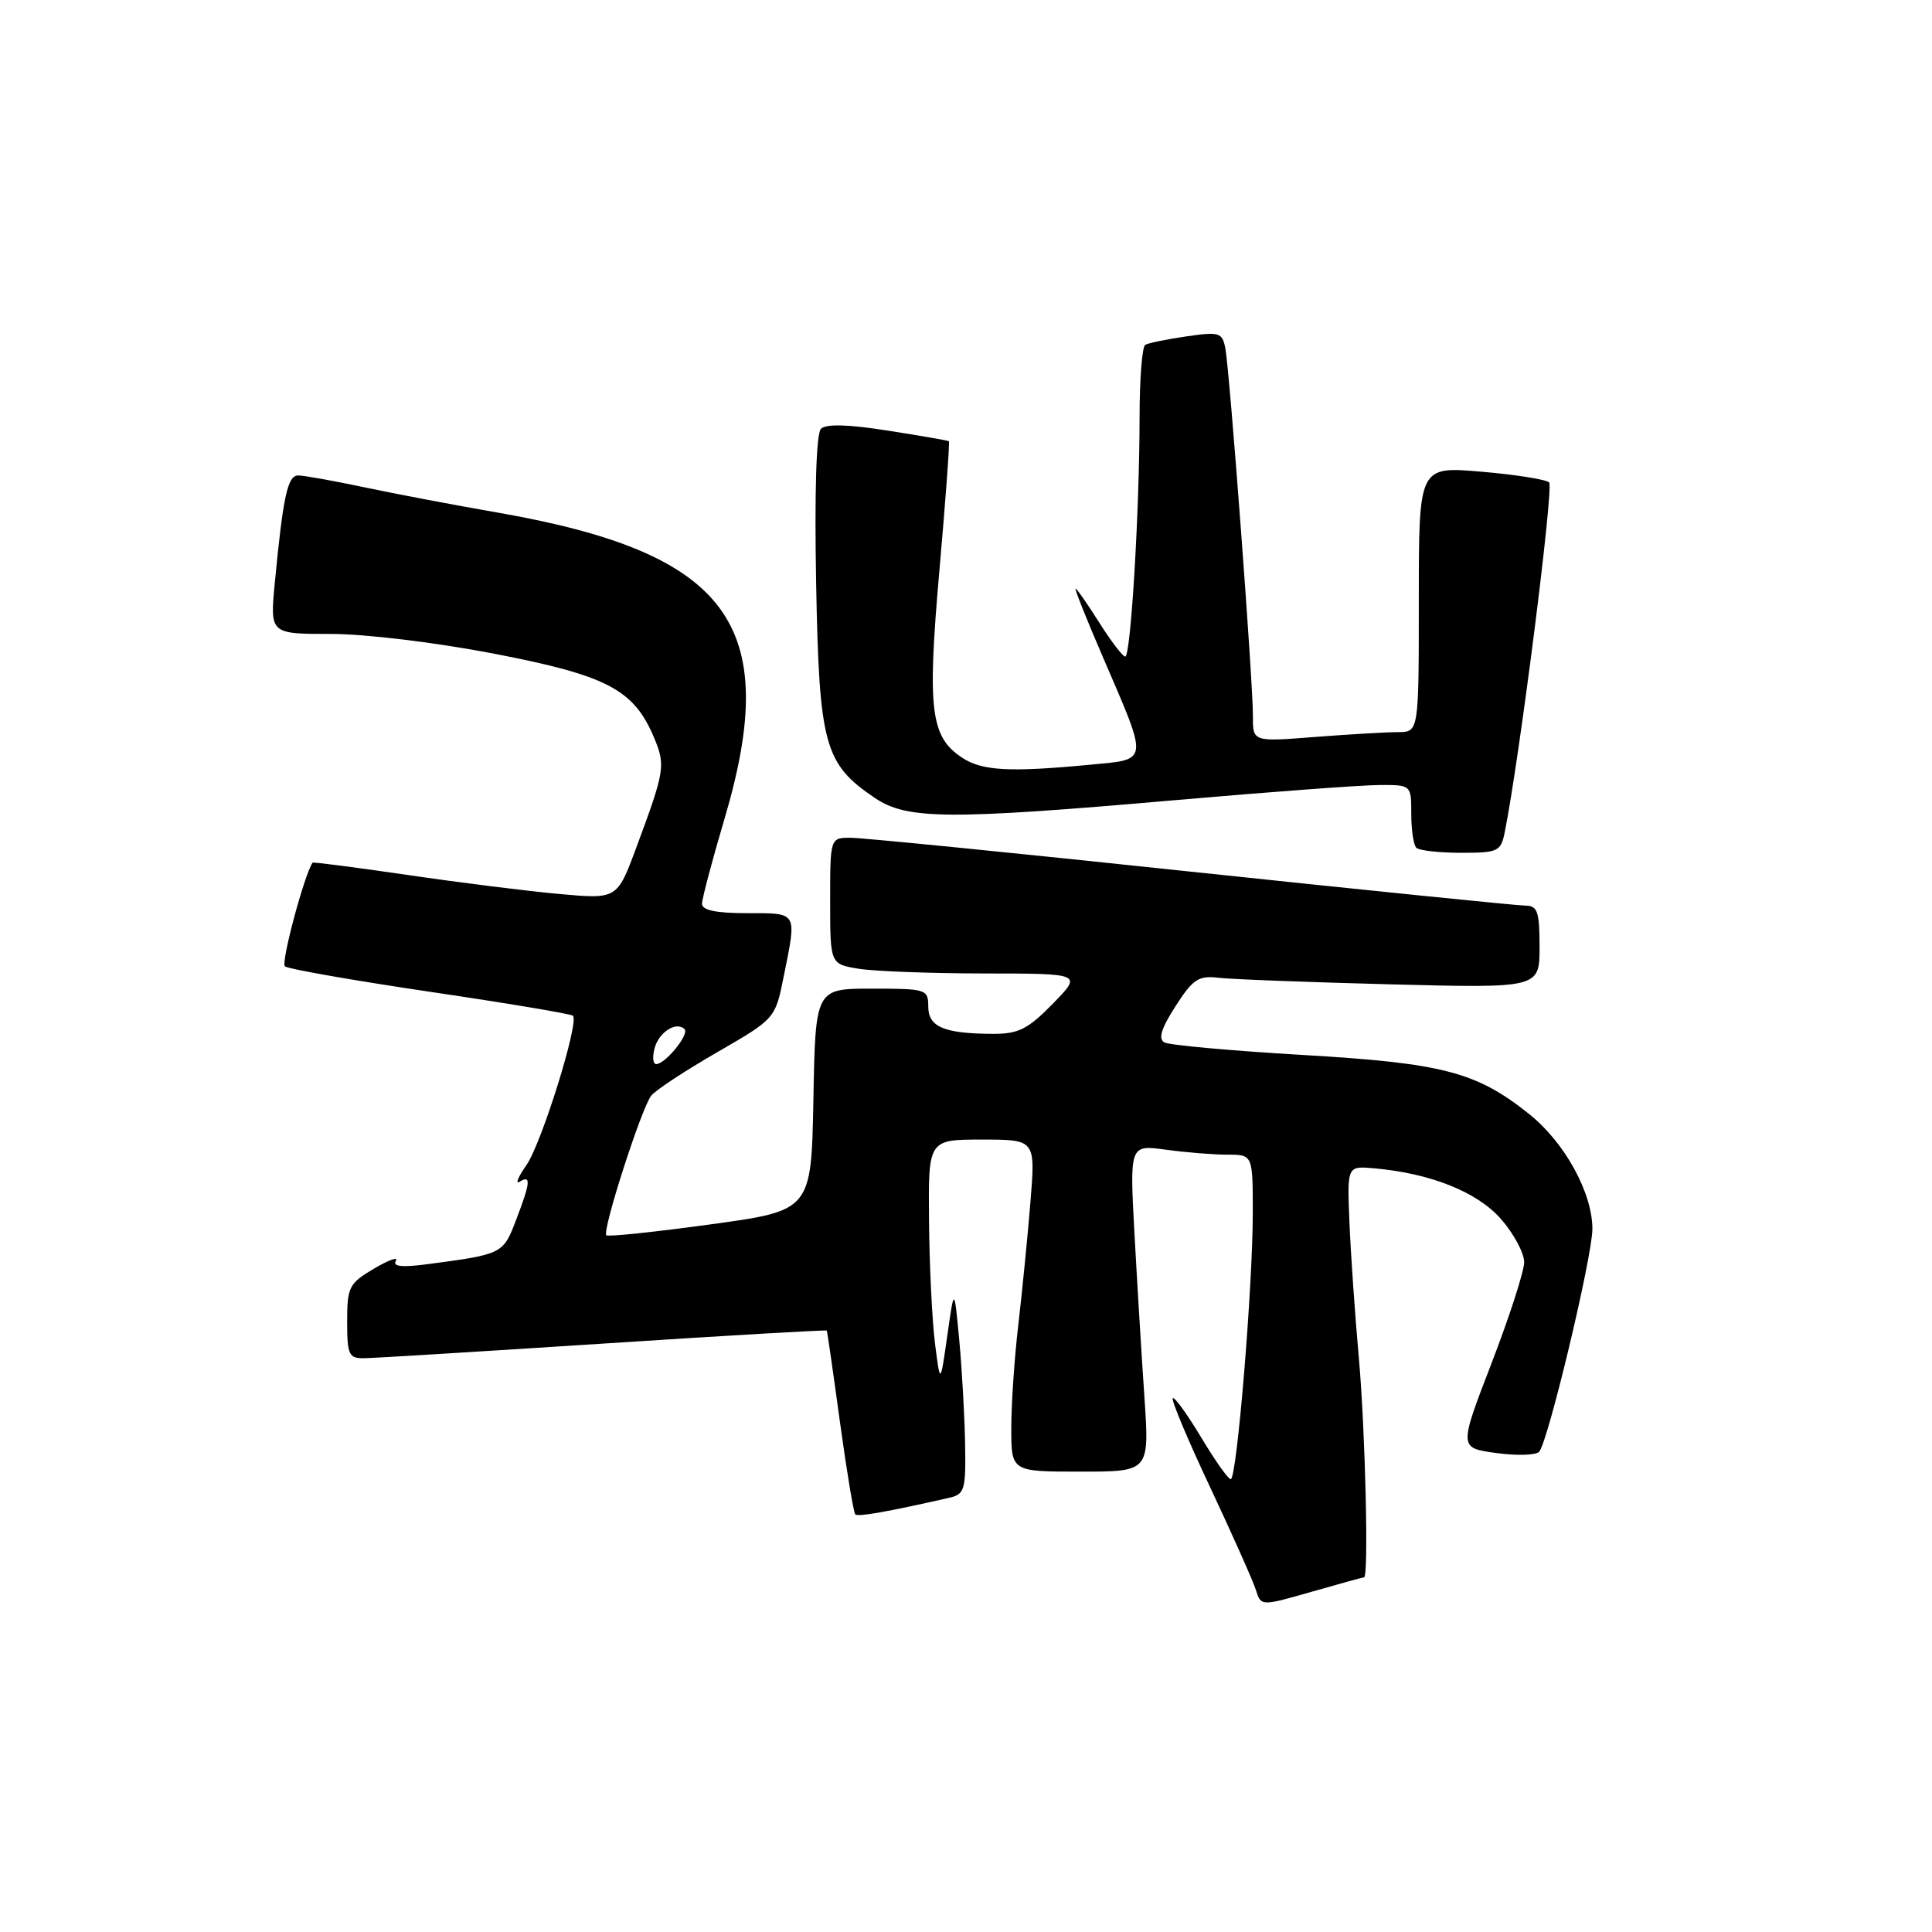<?xml version="1.0" encoding="UTF-8" standalone="no"?>
<!DOCTYPE svg PUBLIC "-//W3C//DTD SVG 1.1//EN" "http://www.w3.org/Graphics/SVG/1.1/DTD/svg11.dtd" >
<svg xmlns="http://www.w3.org/2000/svg" xmlns:xlink="http://www.w3.org/1999/xlink" version="1.1" viewBox="0 0 256 256">
 <g >
 <path fill="currentColor"
d=" M 180.75 209.00 C 181.37 209.00 180.91 189.50 180.06 180.00 C 179.54 174.22 178.98 166.12 178.81 162.00 C 178.50 154.50 178.50 154.50 182.00 154.80 C 189.51 155.45 195.73 157.92 198.89 161.53 C 200.60 163.48 201.98 166.07 201.96 167.28 C 201.94 168.50 199.99 174.53 197.62 180.68 C 193.31 191.86 193.31 191.86 198.25 192.53 C 200.97 192.91 203.53 192.83 203.95 192.36 C 205.13 191.04 211.00 166.47 211.00 162.84 C 211.00 158.06 207.35 151.41 202.66 147.65 C 195.65 142.03 191.23 140.87 172.50 139.78 C 163.15 139.23 154.96 138.49 154.30 138.13 C 153.44 137.66 153.86 136.29 155.76 133.33 C 158.06 129.74 158.82 129.24 161.46 129.56 C 163.13 129.76 173.39 130.15 184.25 130.43 C 204.00 130.94 204.00 130.94 204.00 125.47 C 204.00 120.81 203.73 120.00 202.14 120.00 C 201.12 120.00 181.21 117.98 157.89 115.51 C 134.58 113.03 114.26 111.01 112.75 111.01 C 110.00 111.00 110.00 111.00 110.00 119.37 C 110.00 127.74 110.00 127.74 113.75 128.36 C 115.81 128.70 123.33 128.98 130.45 128.99 C 143.41 129.00 143.41 129.00 139.50 133.00 C 136.21 136.37 134.96 137.00 131.55 136.99 C 125.10 136.96 123.00 136.08 123.00 133.38 C 123.00 131.08 122.73 131.00 115.53 131.00 C 108.05 131.00 108.05 131.00 107.78 145.70 C 107.50 160.41 107.50 160.41 94.12 162.24 C 86.76 163.25 80.56 163.90 80.34 163.68 C 79.76 163.09 85.02 146.74 86.30 145.17 C 86.90 144.43 90.84 141.84 95.06 139.41 C 102.73 134.98 102.73 134.98 103.86 129.32 C 105.59 120.73 105.75 121.00 99.00 121.00 C 94.86 121.00 93.01 120.61 93.02 119.75 C 93.03 119.06 94.37 114.00 96.00 108.50 C 103.63 82.76 96.63 73.29 66.00 67.93 C 60.22 66.93 52.21 65.40 48.18 64.55 C 44.16 63.70 40.26 63.00 39.52 63.00 C 38.11 63.00 37.52 65.68 36.41 77.25 C 35.77 84.00 35.77 84.00 43.84 84.00 C 48.44 84.00 57.77 85.13 65.54 86.63 C 80.49 89.52 84.01 91.38 86.68 97.78 C 88.21 101.43 88.09 102.14 84.31 112.32 C 81.77 119.15 81.77 119.15 74.13 118.46 C 69.94 118.08 60.89 116.95 54.03 115.94 C 47.17 114.94 41.49 114.20 41.42 114.31 C 40.32 115.90 37.20 127.57 37.75 128.04 C 38.16 128.40 46.82 129.91 56.99 131.42 C 67.16 132.92 75.68 134.35 75.92 134.59 C 76.77 135.44 71.76 151.52 69.75 154.39 C 68.64 155.98 68.24 156.97 68.86 156.58 C 70.39 155.64 70.30 156.66 68.38 161.66 C 66.67 166.16 66.58 166.20 56.64 167.51 C 53.28 167.96 51.99 167.82 52.45 167.08 C 52.82 166.48 51.52 166.94 49.56 168.10 C 46.25 170.05 46.00 170.54 46.00 175.10 C 46.00 179.52 46.22 180.00 48.25 179.97 C 49.49 179.96 63.76 179.08 79.97 178.03 C 96.18 176.97 109.49 176.20 109.55 176.31 C 109.62 176.41 110.40 181.84 111.29 188.38 C 112.19 194.91 113.10 200.44 113.33 200.66 C 113.68 201.02 117.61 200.32 125.75 198.47 C 127.83 198.00 127.99 197.44 127.88 191.23 C 127.81 187.53 127.46 181.35 127.10 177.50 C 126.44 170.50 126.44 170.50 125.52 177.00 C 124.59 183.50 124.59 183.50 123.89 178.00 C 123.51 174.97 123.15 167.66 123.10 161.75 C 123.00 151.00 123.00 151.00 130.10 151.00 C 137.21 151.00 137.21 151.00 136.54 159.25 C 136.17 163.79 135.45 171.09 134.94 175.47 C 134.42 179.86 134.00 186.05 134.00 189.22 C 134.00 195.00 134.00 195.00 143.15 195.00 C 152.30 195.00 152.30 195.00 151.65 185.25 C 151.28 179.89 150.69 170.14 150.33 163.59 C 149.68 151.68 149.68 151.68 154.48 152.34 C 157.12 152.70 160.79 153.00 162.64 153.00 C 166.00 153.00 166.00 153.00 166.00 160.70 C 166.00 170.46 163.89 196.00 163.08 196.00 C 162.74 196.00 160.97 193.49 159.14 190.43 C 157.30 187.37 155.62 185.05 155.40 185.27 C 155.17 185.50 157.40 190.81 160.36 197.09 C 163.31 203.37 166.03 209.48 166.41 210.67 C 167.08 212.84 167.08 212.84 173.79 210.92 C 177.48 209.86 180.61 209.00 180.75 209.00 Z  M 199.39 110.25 C 201.34 100.54 205.91 64.52 205.27 63.92 C 204.85 63.53 200.79 62.88 196.25 62.50 C 188.00 61.79 188.00 61.79 188.00 79.40 C 188.00 97.00 188.00 97.00 185.25 97.01 C 183.74 97.01 178.79 97.30 174.25 97.65 C 166.00 98.30 166.00 98.30 166.02 94.90 C 166.05 90.60 162.95 49.29 162.37 46.19 C 161.96 44.05 161.60 43.94 157.22 44.57 C 154.62 44.95 152.16 45.45 151.75 45.69 C 151.34 45.92 151.00 50.25 151.00 55.31 C 150.99 67.73 149.83 87.00 149.10 87.00 C 148.77 87.00 147.22 84.97 145.66 82.50 C 144.10 80.02 142.68 78.00 142.52 78.00 C 142.36 78.00 143.96 82.02 146.08 86.93 C 152.26 101.28 152.34 100.58 144.32 101.34 C 133.79 102.34 130.14 102.14 127.52 100.42 C 123.28 97.65 122.85 94.09 124.48 75.54 C 125.30 66.24 125.86 58.56 125.73 58.46 C 125.61 58.37 121.96 57.73 117.64 57.06 C 112.41 56.23 109.45 56.15 108.78 56.82 C 108.16 57.44 107.92 65.13 108.14 77.16 C 108.54 98.75 109.21 101.21 115.95 105.75 C 120.21 108.61 125.67 108.65 156.00 106.00 C 168.38 104.92 180.41 104.03 182.75 104.02 C 187.00 104.00 187.00 104.00 187.00 107.83 C 187.00 109.94 187.30 111.97 187.67 112.33 C 188.03 112.70 190.70 113.00 193.59 113.00 C 198.52 113.00 198.87 112.83 199.39 110.25 Z  M 86.73 138.92 C 87.29 136.77 89.61 135.28 90.70 136.37 C 91.38 137.04 88.16 141.00 86.94 141.00 C 86.53 141.00 86.43 140.06 86.73 138.92 Z "/>
</g>
</svg>